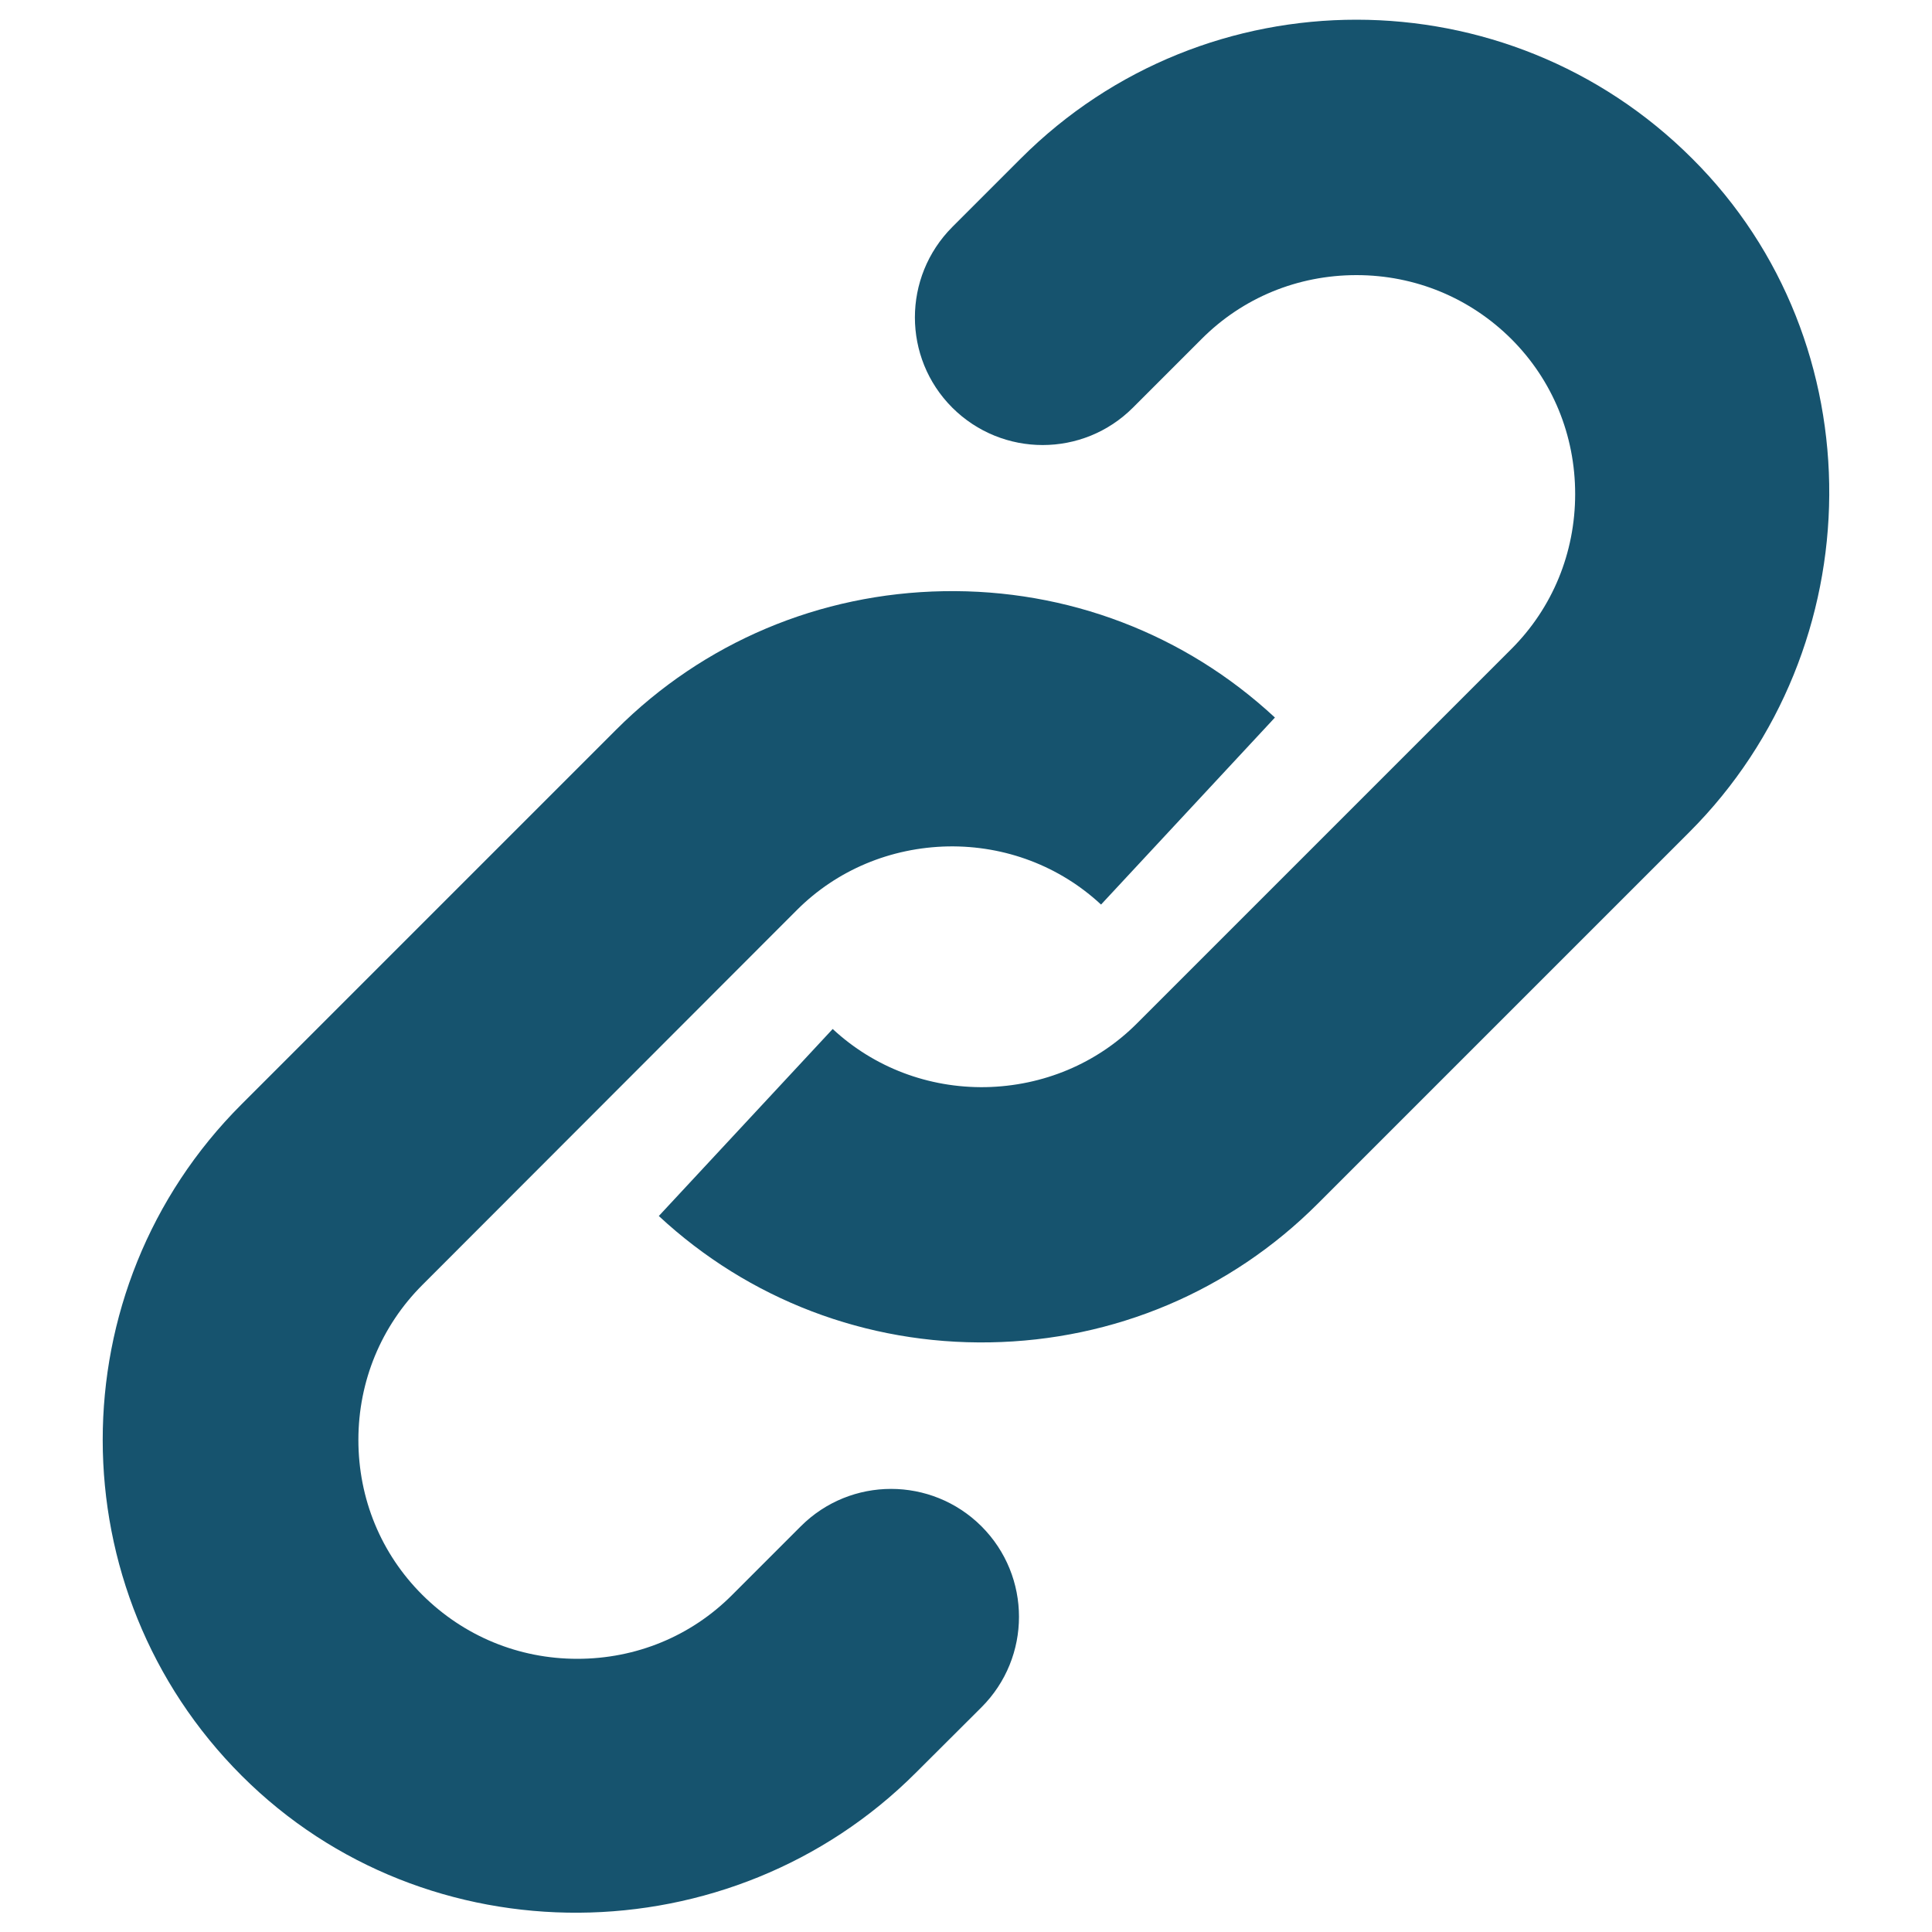 <?xml version="1.0" standalone="no"?><!-- Generator: Gravit.io -->
<svg xmlns="http://www.w3.org/2000/svg" xmlns:xlink="http://www.w3.org/1999/xlink" style="isolation:isolate"
     viewBox="0 0 1000 1000" width="100%" height="100%">
    <defs>
        <clipPath id="_clipPath_djABStvt4UJVnWevJSd9cSAiCRdLuFVD">
            <rect width="1000" height="1000"/>
        </clipPath>
    </defs>
    <g clip-path="url(#_clipPath_djABStvt4UJVnWevJSd9cSAiCRdLuFVD)">
        <path d=" M 874.4 430.7 L 682 623.1 C 636.8 668.3 576.7 693.7 512.4 694.8 C 448.4 695.9 387.6 672.7 341 629.4 L 431 532.6 C 452.4 552.5 480.6 563.2 510.2 562.7 C 539.9 562.1 567.7 550.5 588.4 529.8 L 782.3 335.9 C 803.6 314.6 815.3 286.1 815.3 255.7 C 815.3 225.3 803.6 196.8 782.3 175.5 C 760.9 154.2 732.5 142.4 702.1 142.4 C 671.7 142.4 643.2 154.1 621.9 175.5 L 586.4 211 C 560.6 236.8 518.8 236.8 492.9 211 L 492.9 211 C 467.1 185.2 467.1 143.4 492.9 117.5 L 528.4 82 C 624.2 -13.8 780.1 -13.7 875.9 82.1 C 971.5 177.3 969.9 335.2 874.4 430.7 Z "
              fill="rgb(22,83,110)"/>
        <path d=" M 508 883.7 L 474 917.6 C 378.5 1013.1 220.7 1014.7 125.1 919.1 C 29.3 823.4 29.1 667.4 125 571.6 L 318.9 377.7 C 364.1 332.5 424.2 307.1 488.5 306 C 552.5 304.9 613.3 328.1 659.9 371.4 L 569.9 468.2 C 548.5 448.3 520.3 437.6 490.7 438.1 C 461 438.7 433.2 450.3 412.5 471 L 218.6 665.1 C 197.3 686.4 185.5 714.9 185.5 745.3 C 185.5 775.7 197.2 804.2 218.6 825.5 C 240 846.8 268.4 858.6 298.8 858.6 C 329.2 858.6 357.7 846.9 379 825.5 L 414.5 790 C 440.3 764.2 482.1 764.2 508 790 L 508 790 C 533.9 815.9 533.9 857.8 508 883.7 Z "
              fill="rgb(22,83,110)"/>
    </g>
</svg>